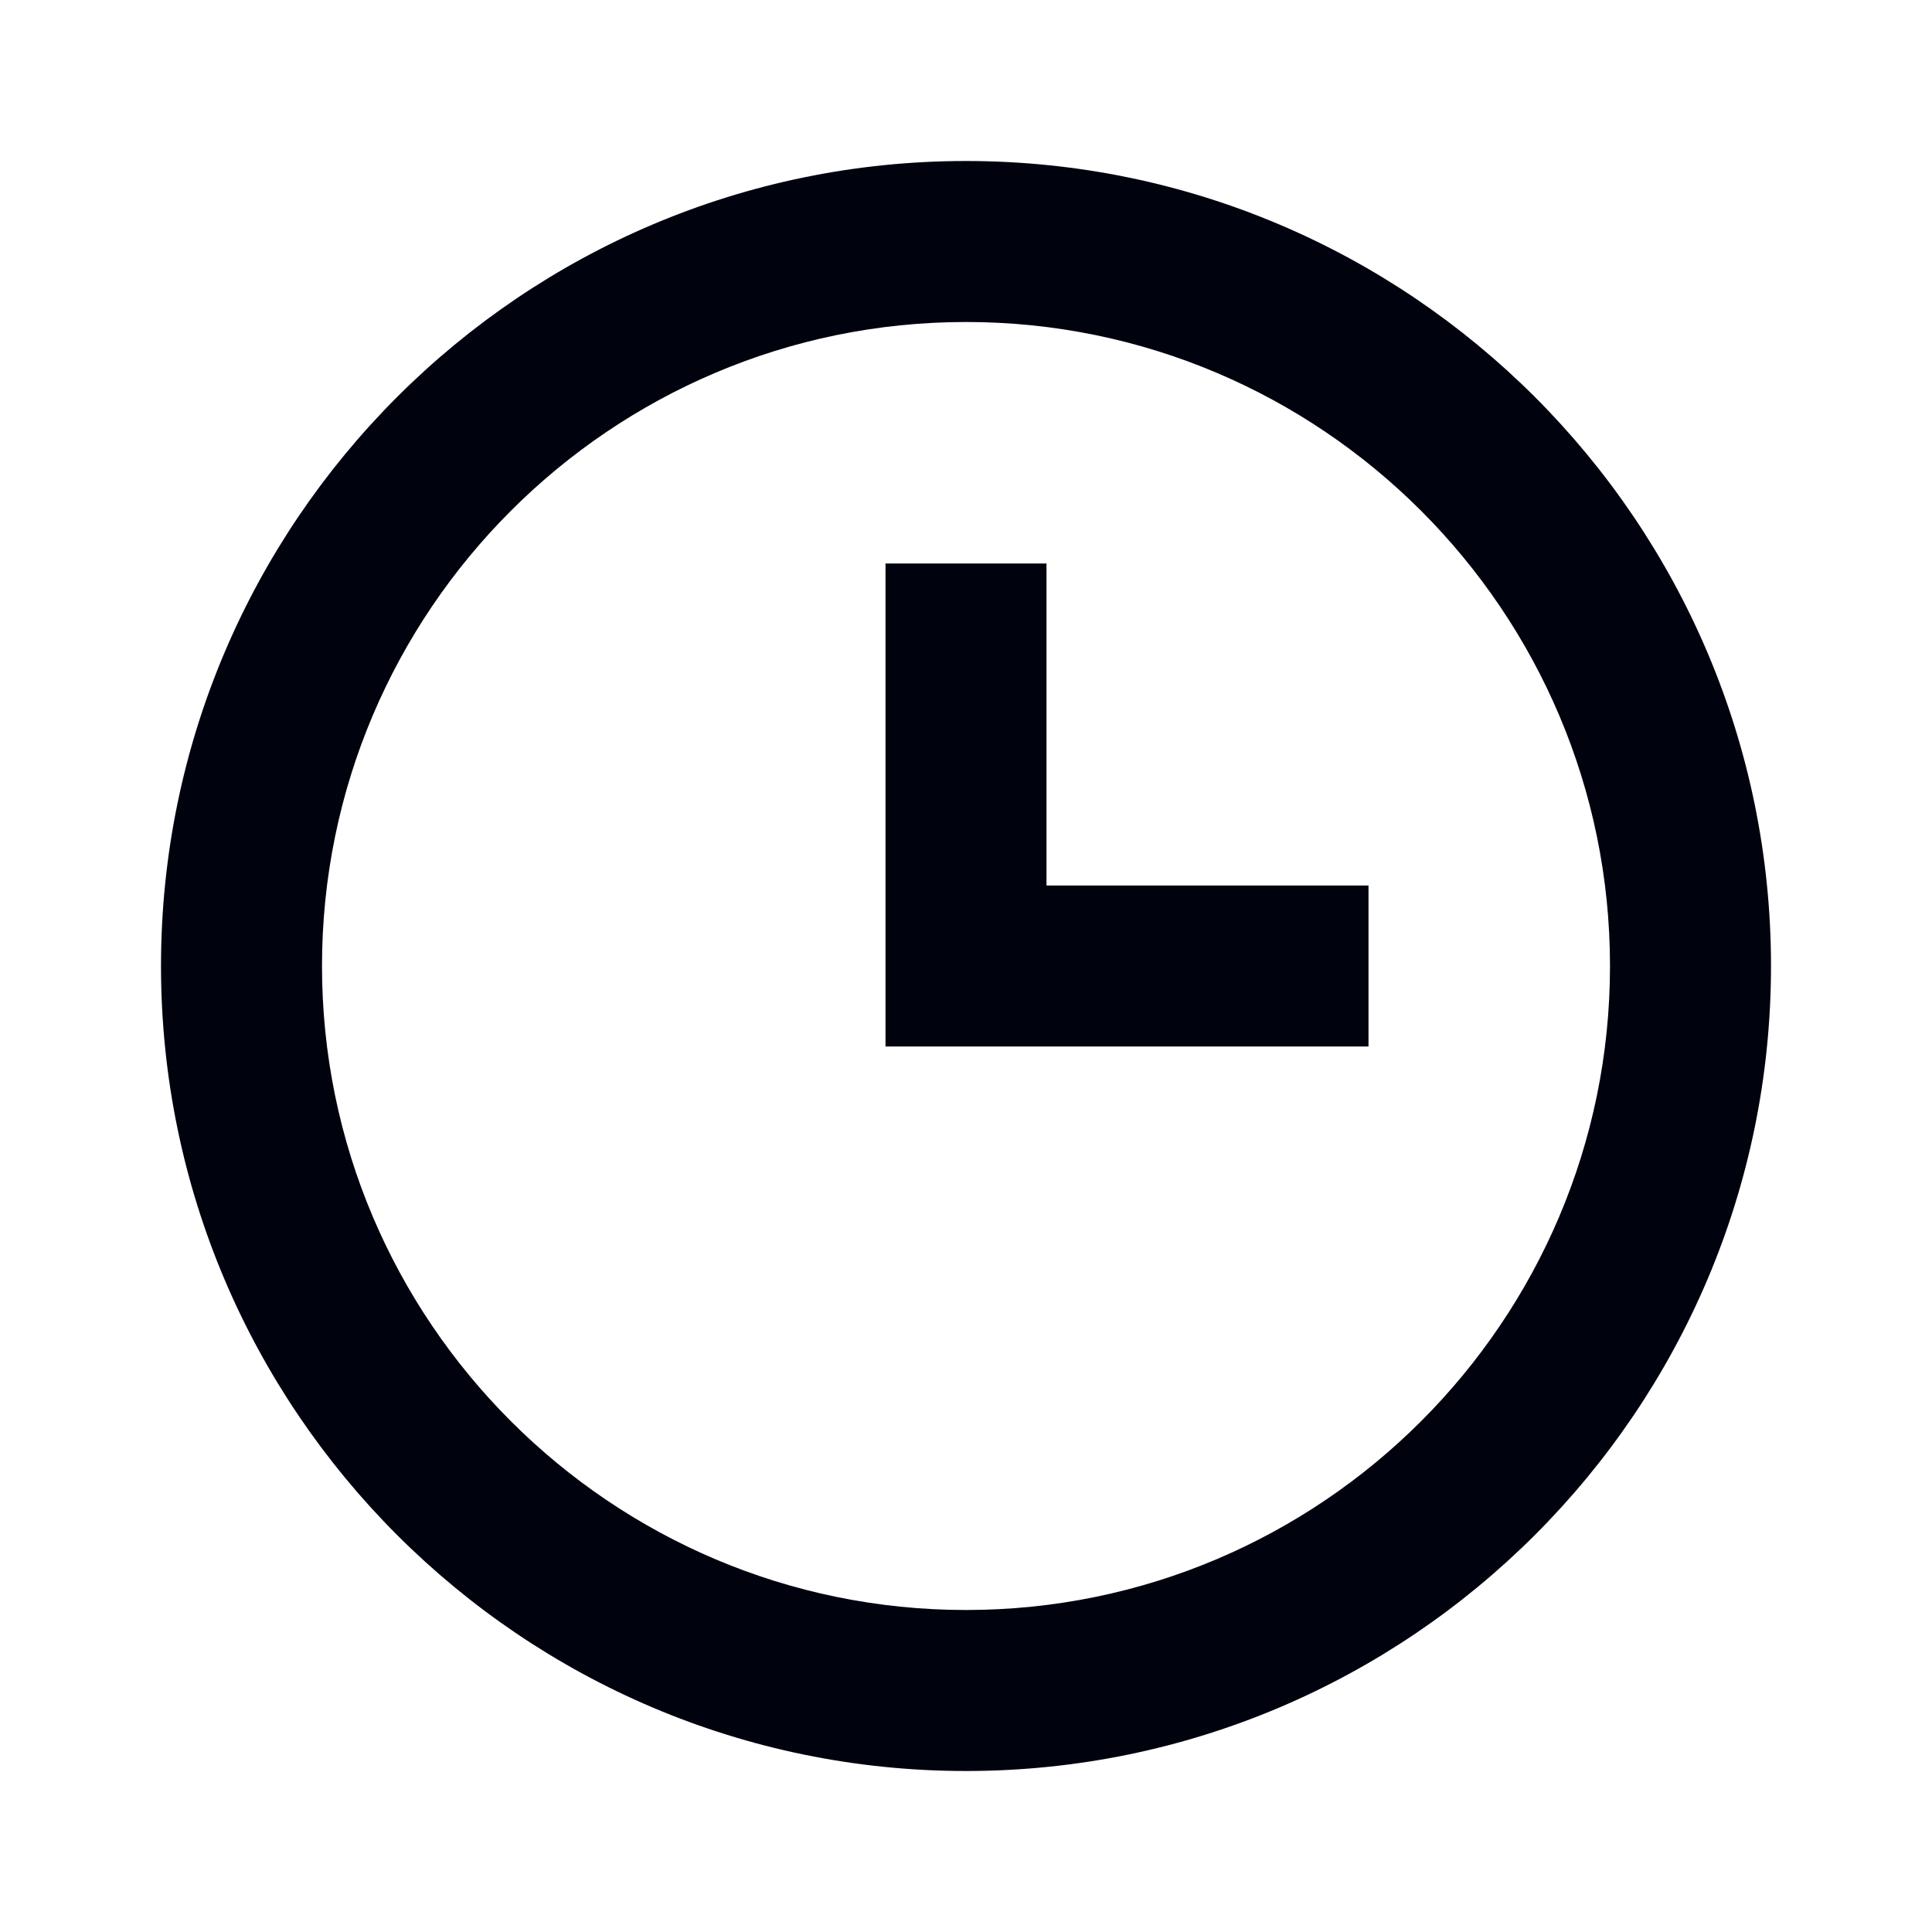 <svg width="24" height="24" viewBox="0 0 24 24" fill="none" xmlns="http://www.w3.org/2000/svg">
<g id="bx:time">
<path id="Vector" d="M12 2C6.486 2 2 6.486 2 12C2 17.514 6.486 22 12 22C17.514 22 22 17.514 22 12C22 6.486 17.514 2 12 2ZM12 20C7.589 20 4 16.411 4 12C4 7.589 7.589 4 12 4C16.411 4 20 7.589 20 12C20 16.411 16.411 20 12 20Z" fill="#00020E"/>
<path id="Vector_2" d="M13 7H11V13H17V11H13V7Z" fill="#00020E"/>
</g>
</svg>
